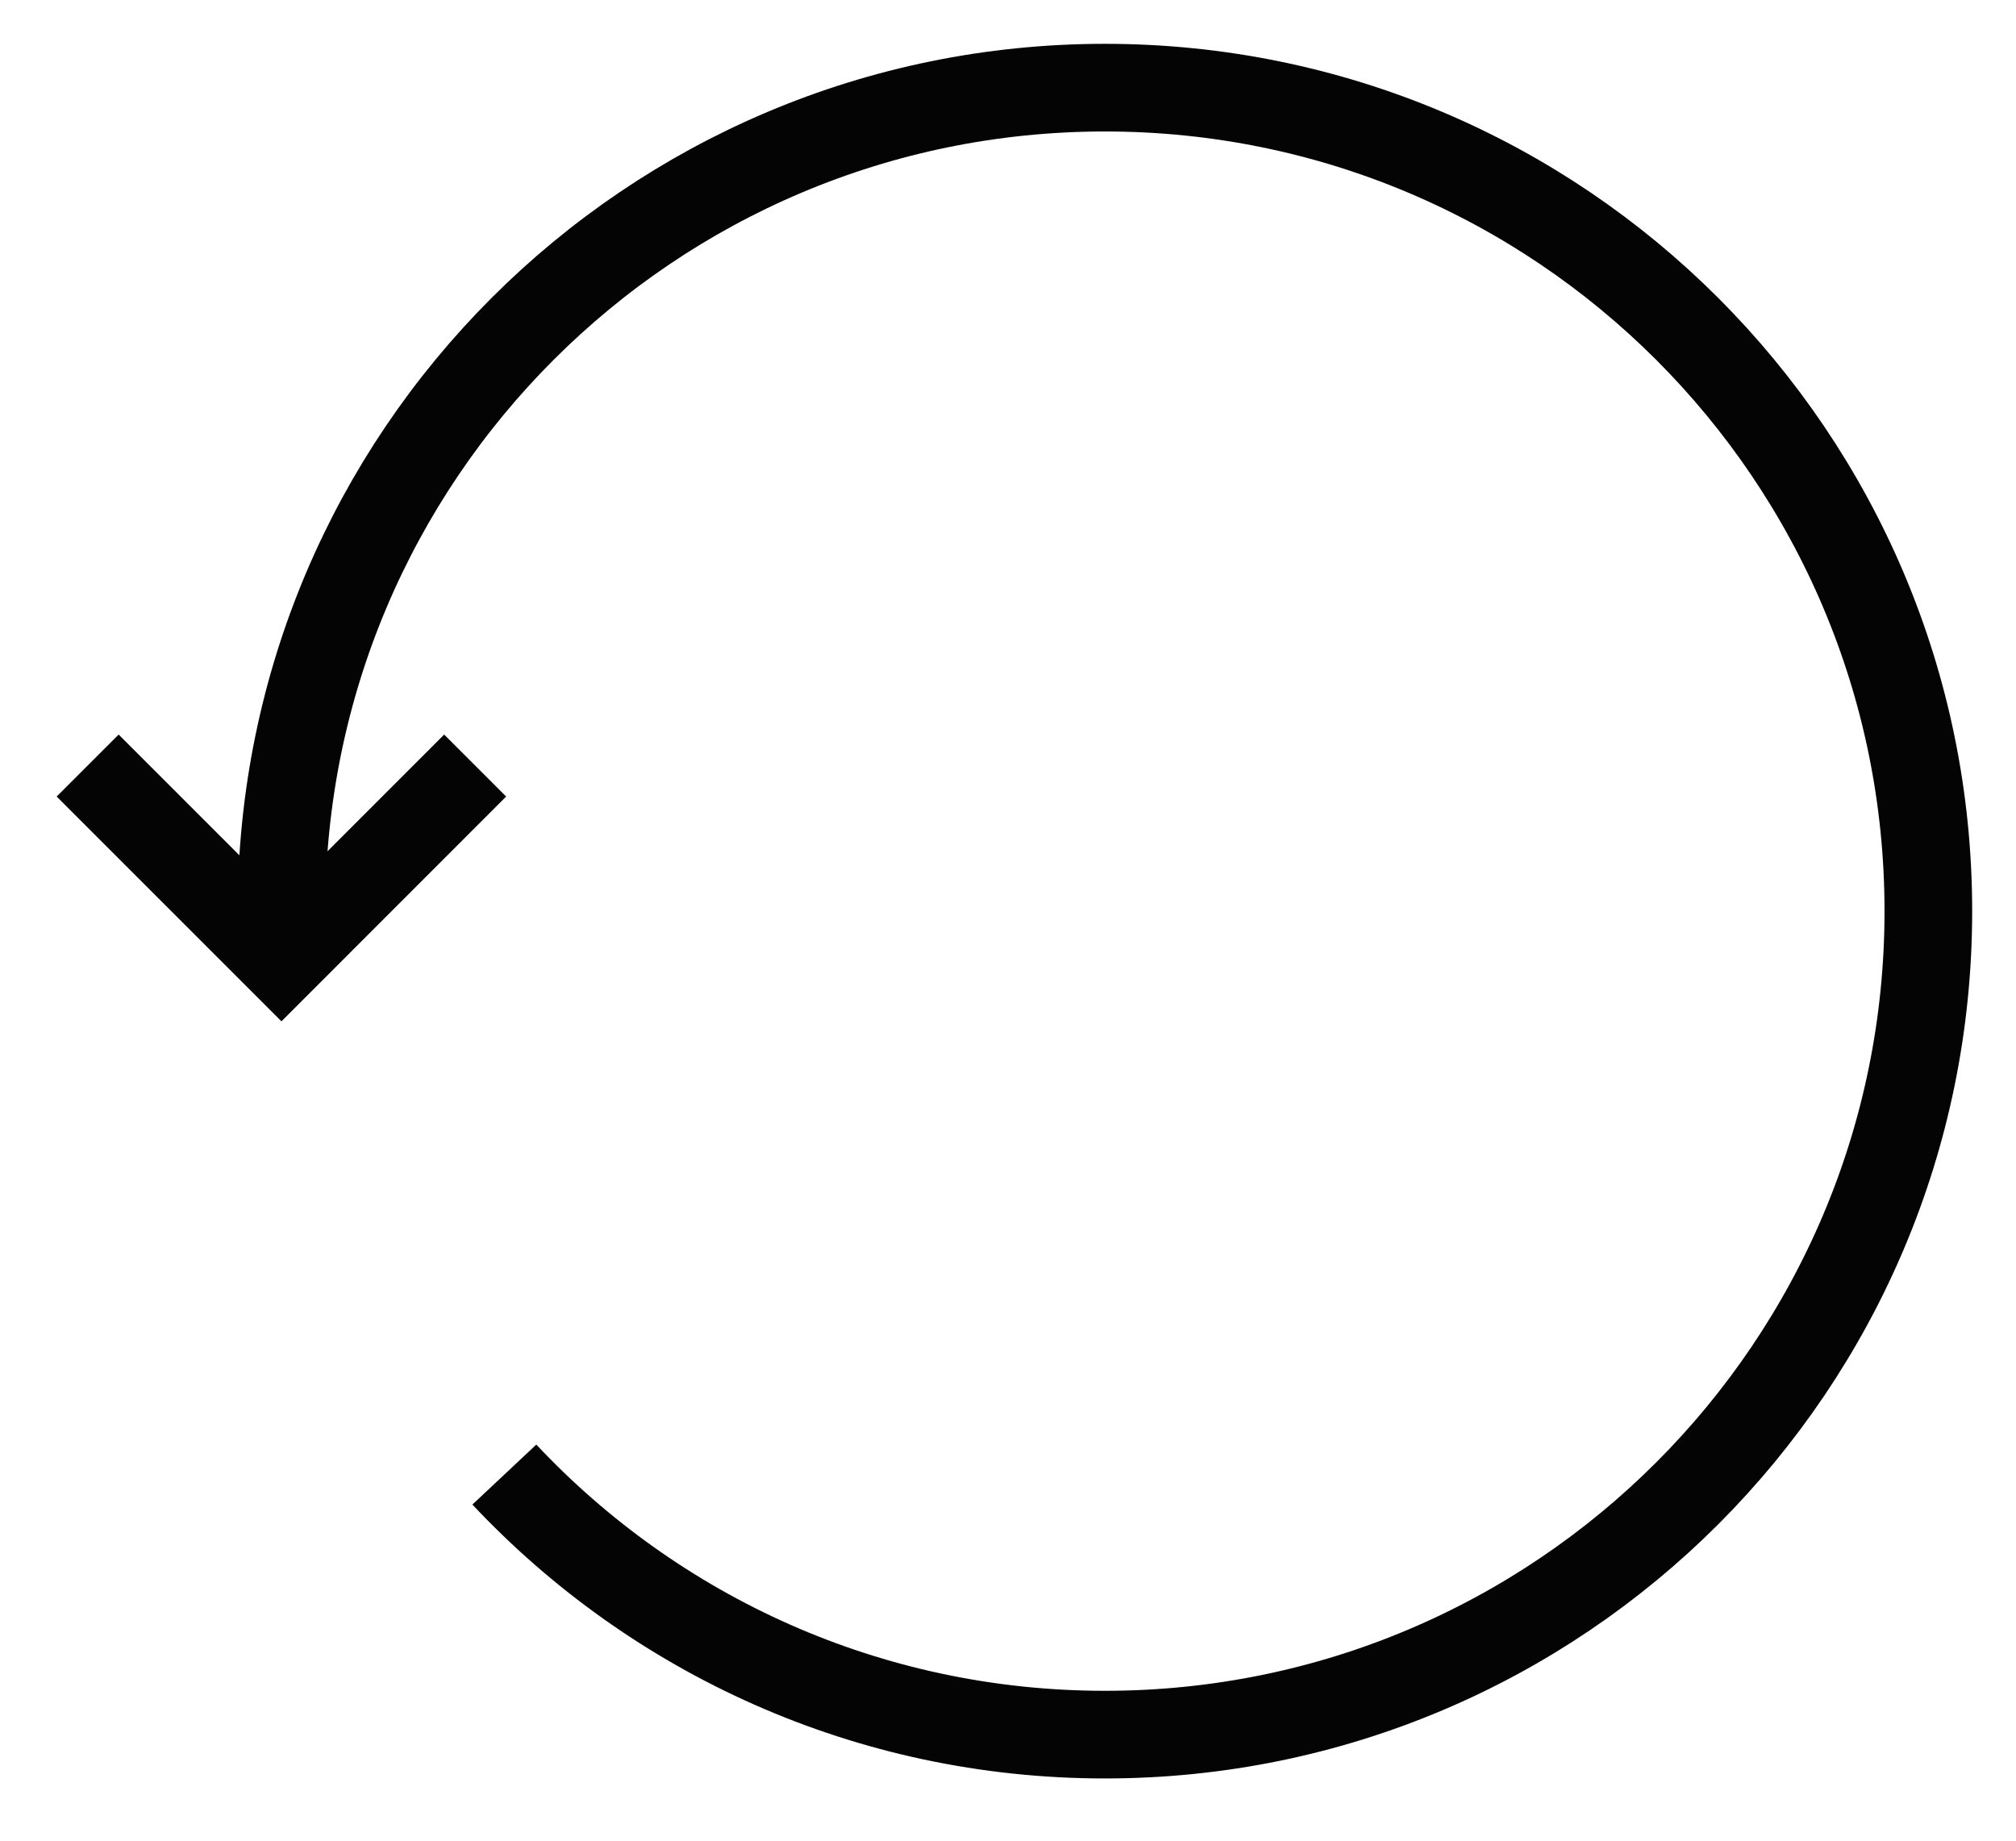 <svg width="23" height="21" viewBox="0 0 23 21" fill="none" xmlns="http://www.w3.org/2000/svg">
<g id="Group 1261159922">
<path id="Ellipse 254" d="M3.211 10.395C3.211 5.206 7.417 1 12.606 1C17.794 1 22 5.206 22 10.395C22 15.583 17.794 19.79 12.606 19.79C9.904 19.79 7.468 18.649 5.754 16.823" stroke="#040404"/>
<g id="Group 6">
<path id="Path 3" d="M1 8.734L3.211 10.945L5.421 8.734" stroke="#040404"/>
</g>
</g>
</svg>
